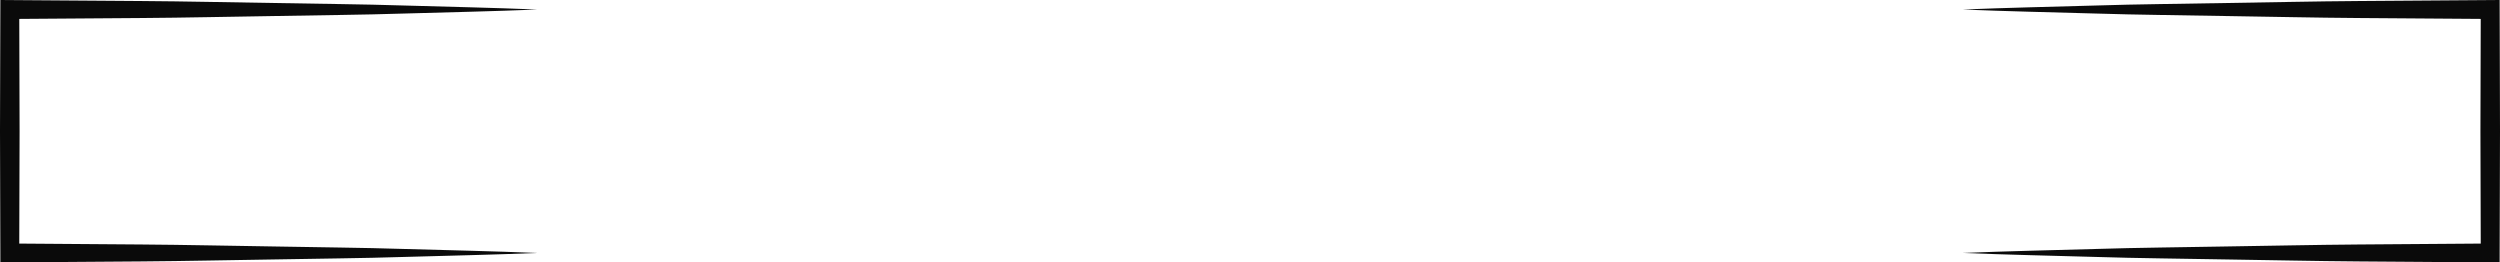 <svg version="1.1" id="图层_1" x="0px" y="0px" width="319.098px" height="33.501px" viewBox="0 0 319.098 33.501" enable-background="new 0 0 319.098 33.501" xml:space="preserve" xmlns="http://www.w3.org/2000/svg" xmlns:xlink="http://www.w3.org/1999/xlink" xmlns:xml="http://www.w3.org/XML/1998/namespace">
  <g>
    <path fill="#0A0A0A" d="M68.578,32.287c-5.611,0.227-11.221,0.345-16.832,0.504c-5.611,0.181-11.221,0.215-16.832,0.325
		c-5.611,0.081-11.221,0.21-16.832,0.252L1.25,33.492l-1.203,0.009l-0.002-1.214L0,16.751L0.043,1.216L0.047,0L1.25,0.009
		l16.832,0.122c5.611,0.038,11.221,0.171,16.832,0.252c5.611,0.112,11.221,0.144,16.832,0.325c5.611,0.16,11.221,0.279,16.832,0.508
		c-5.611,0.228-11.221,0.347-16.832,0.507c-5.611,0.182-11.221,0.214-16.832,0.325C29.303,2.129,23.693,2.262,18.082,2.3L1.25,2.422
		l1.207-1.206L2.5,16.751L2.455,32.287L1.25,31.081l16.832,0.125c5.611,0.042,11.221,0.171,16.832,0.252
		c5.611,0.11,11.221,0.145,16.832,0.324C57.357,31.941,62.967,32.061,68.578,32.287z" class="color c1"/>
    <path fill="#0A0A0A" d="M250.52,32.287c5.611-0.227,11.223-0.346,16.832-0.505c5.611-0.18,11.223-0.214,16.832-0.324
		c5.611-0.081,11.223-0.21,16.832-0.252l16.832-0.125l-1.205,1.206L316.6,16.751l0.041-15.535l1.207,1.206L301.016,2.3
		c-5.609-0.038-11.221-0.171-16.832-0.252c-5.609-0.111-11.221-0.144-16.832-0.325c-5.609-0.16-11.221-0.279-16.832-0.507
		c5.611-0.229,11.223-0.348,16.832-0.508c5.611-0.182,11.223-0.213,16.832-0.325c5.611-0.081,11.223-0.214,16.832-0.252
		l16.832-0.122L319.051,0l0.004,1.216l0.043,15.535l-0.045,15.536l-0.002,1.214l-1.203-0.009l-16.832-0.124
		c-5.609-0.042-11.221-0.171-16.832-0.252c-5.609-0.11-11.221-0.145-16.832-0.325C261.742,32.632,256.131,32.514,250.52,32.287z" class="color c1"/>
  </g>
</svg>